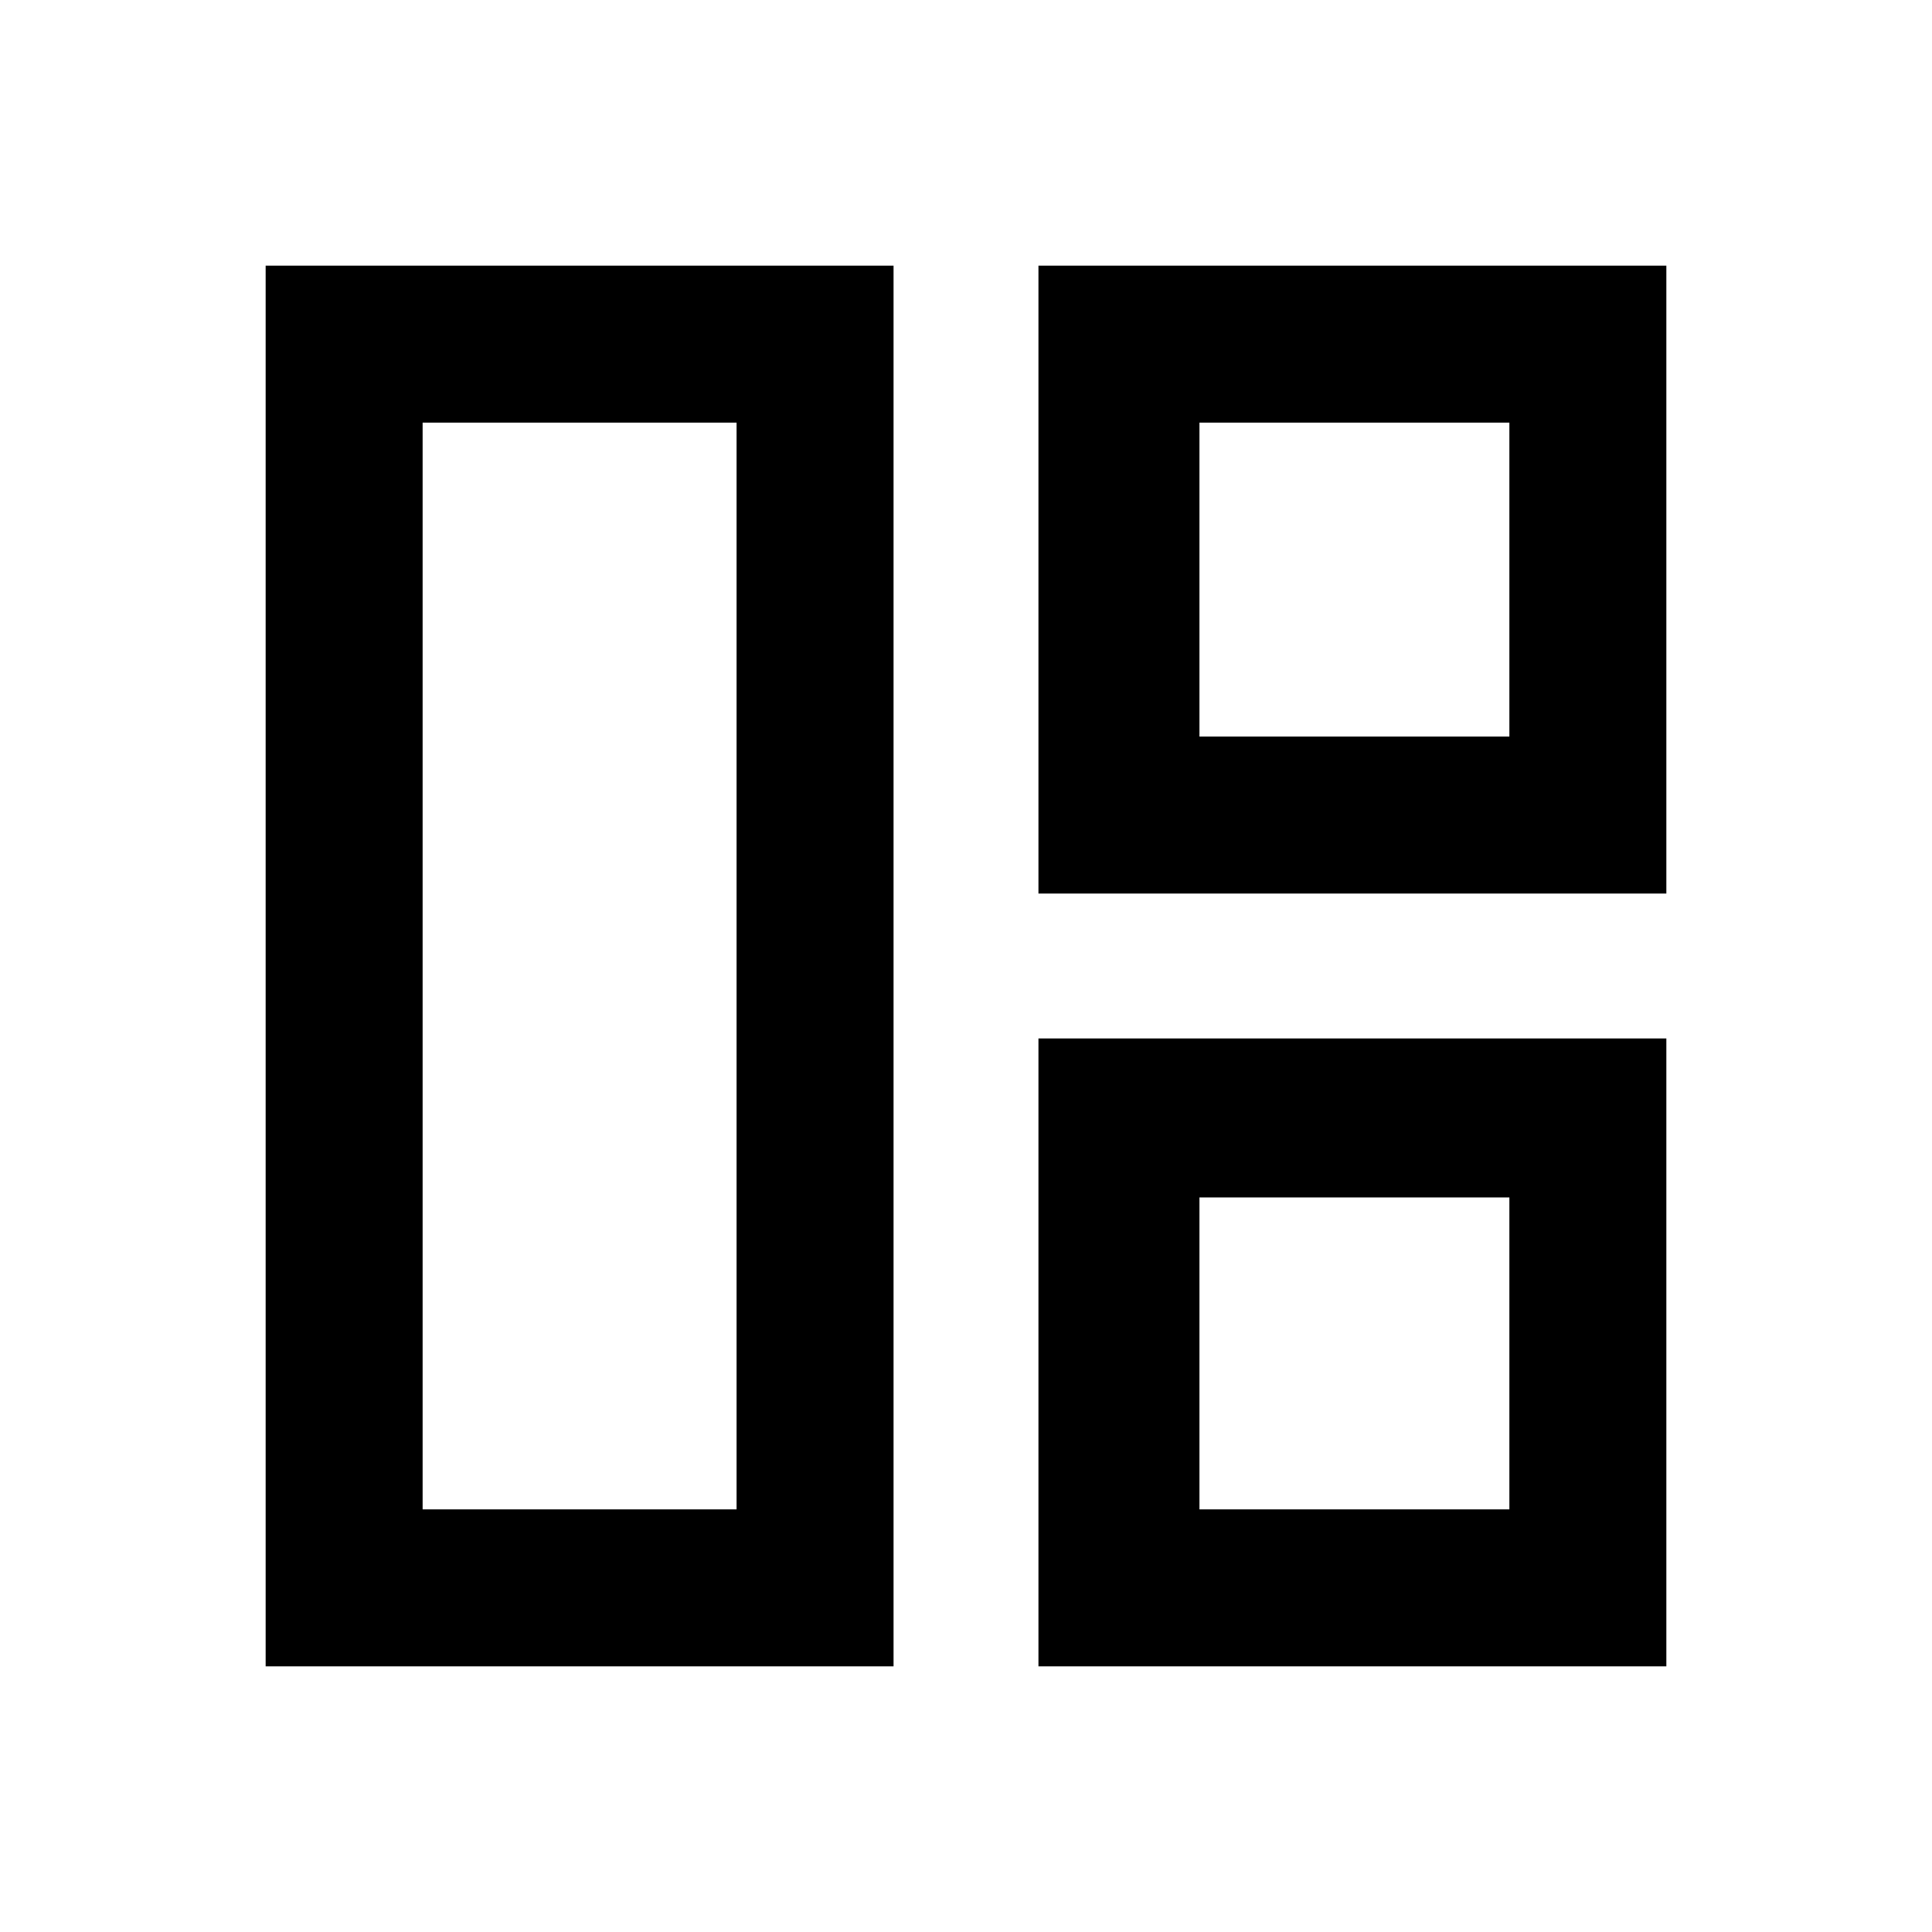 <svg xmlns="http://www.w3.org/2000/svg" height="20" viewBox="0 -960 960 960" width="20"><path d="M444-132H132v-696h312v696Zm-78-78v-540H210v540h156Zm150-306v-312h312v312H516Zm80-78h154v-156H596v156Zm-80 462v-312h312v312H516Zm80-78h154v-155H596v155ZM366-480Zm230-114Zm0 229Z"/></svg>
